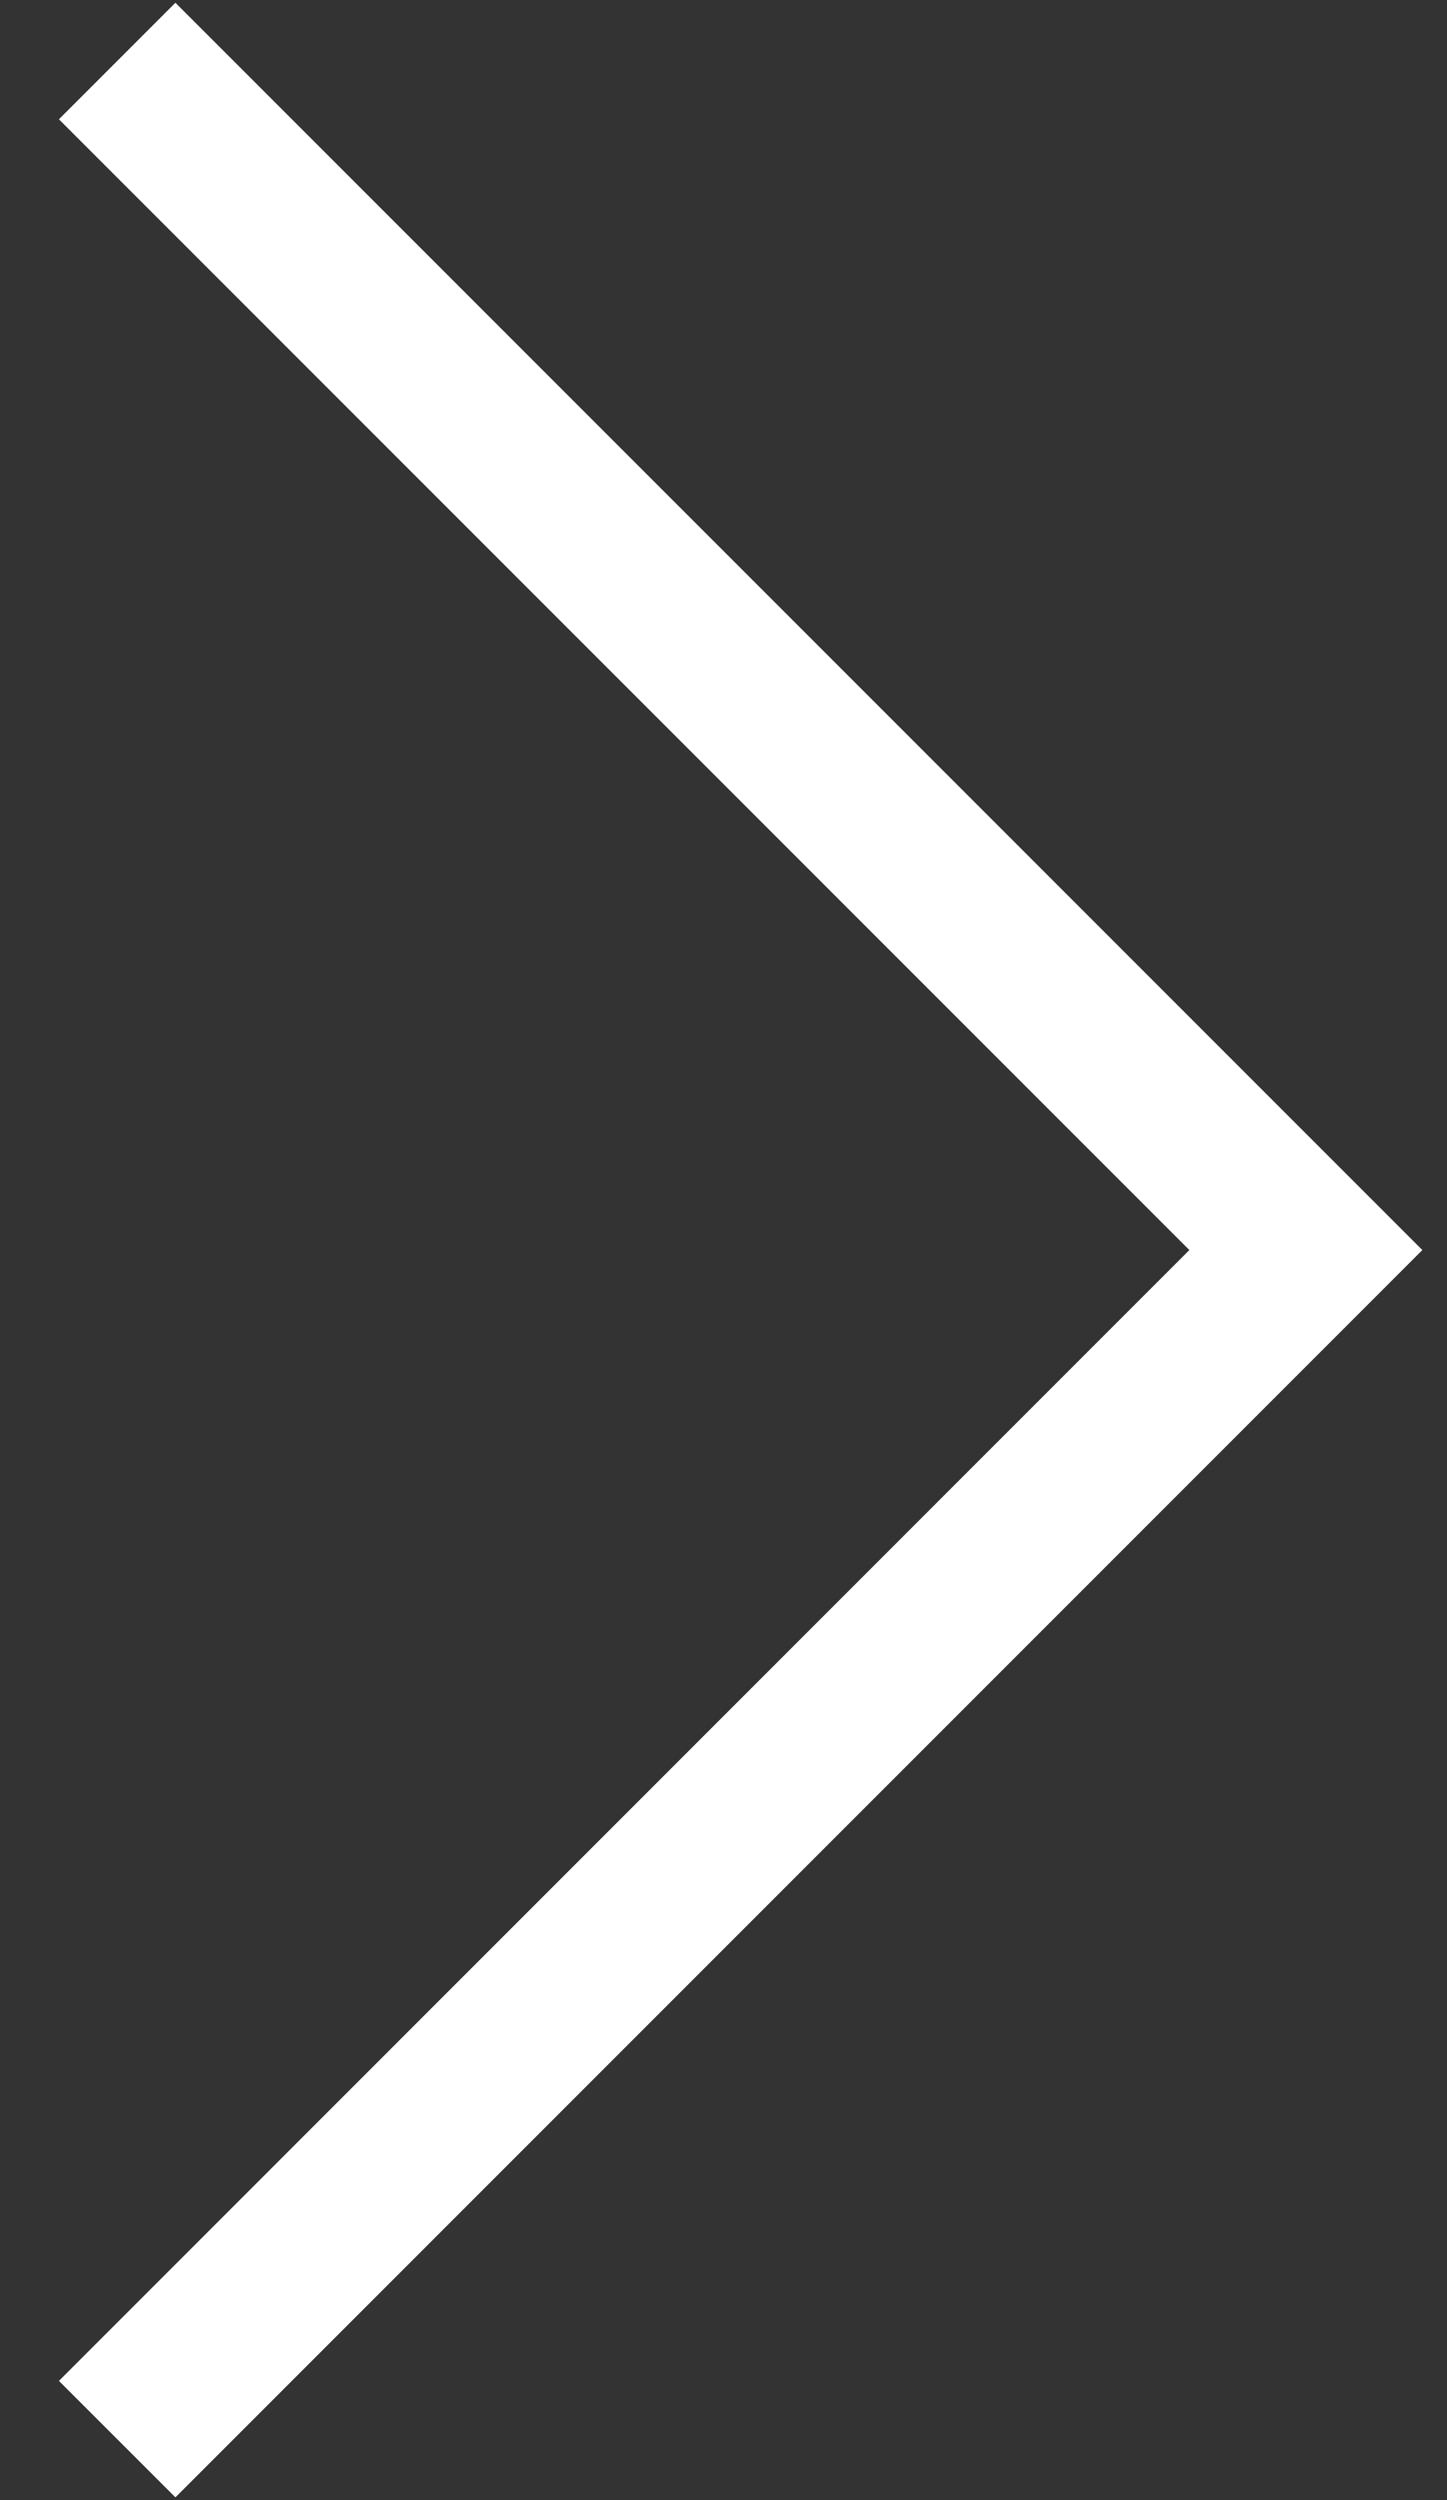 <svg width="22" height="38" viewBox="0 0 22 38" fill="none" xmlns="http://www.w3.org/2000/svg">
<rect x="0" y="0" width="22" height="38" fill="#333333" stroke="none"/>
<path d="M2.667 37.958L0.896 36.188L18.083 19L0.896 1.813L2.667 0.042L21.625 19L2.667 37.958Z" fill="white"/>
</svg>
